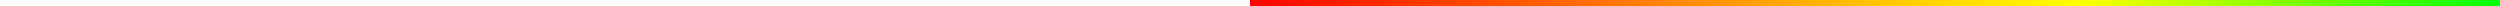 <?xml version="1.0" encoding="UTF-8"?>
<svg width="100%" height="6" xmlns="http://www.w3.org/2000/svg">
  <rect width="100%" height="100%" fill="#333333" stroke="none"/>
  <defs>
    <linearGradient id="rgb" x1="0%" y1="0%" x2="100%" y2="0%">
      <stop offset="0%" stop-color="#ff0000"/>
      <stop offset="16%" stop-color="#ff8000"/>
      <stop offset="33%" stop-color="#ffff00"/>
      <stop offset="50%" stop-color="#00ff00"/>
      <stop offset="66%" stop-color="#00ffff"/>
      <stop offset="83%" stop-color="#0000ff"/>
      <stop offset="100%" stop-color="#ff00ff"/>
    </linearGradient>
    <style>
      .animated-rect {
        fill: url(#rgb);
        animation: gradientShift 1s infinite alternate; /* Reduced to 1s for even faster color change */
      }
      @keyframes gradientShift {
        from { filter: hue-rotate(0deg); }
        to { filter: hue-rotate(360deg); }
      }
    </style>
  </defs>
  <rect class="animated-rect" width="100%" height="6" />
</svg>
